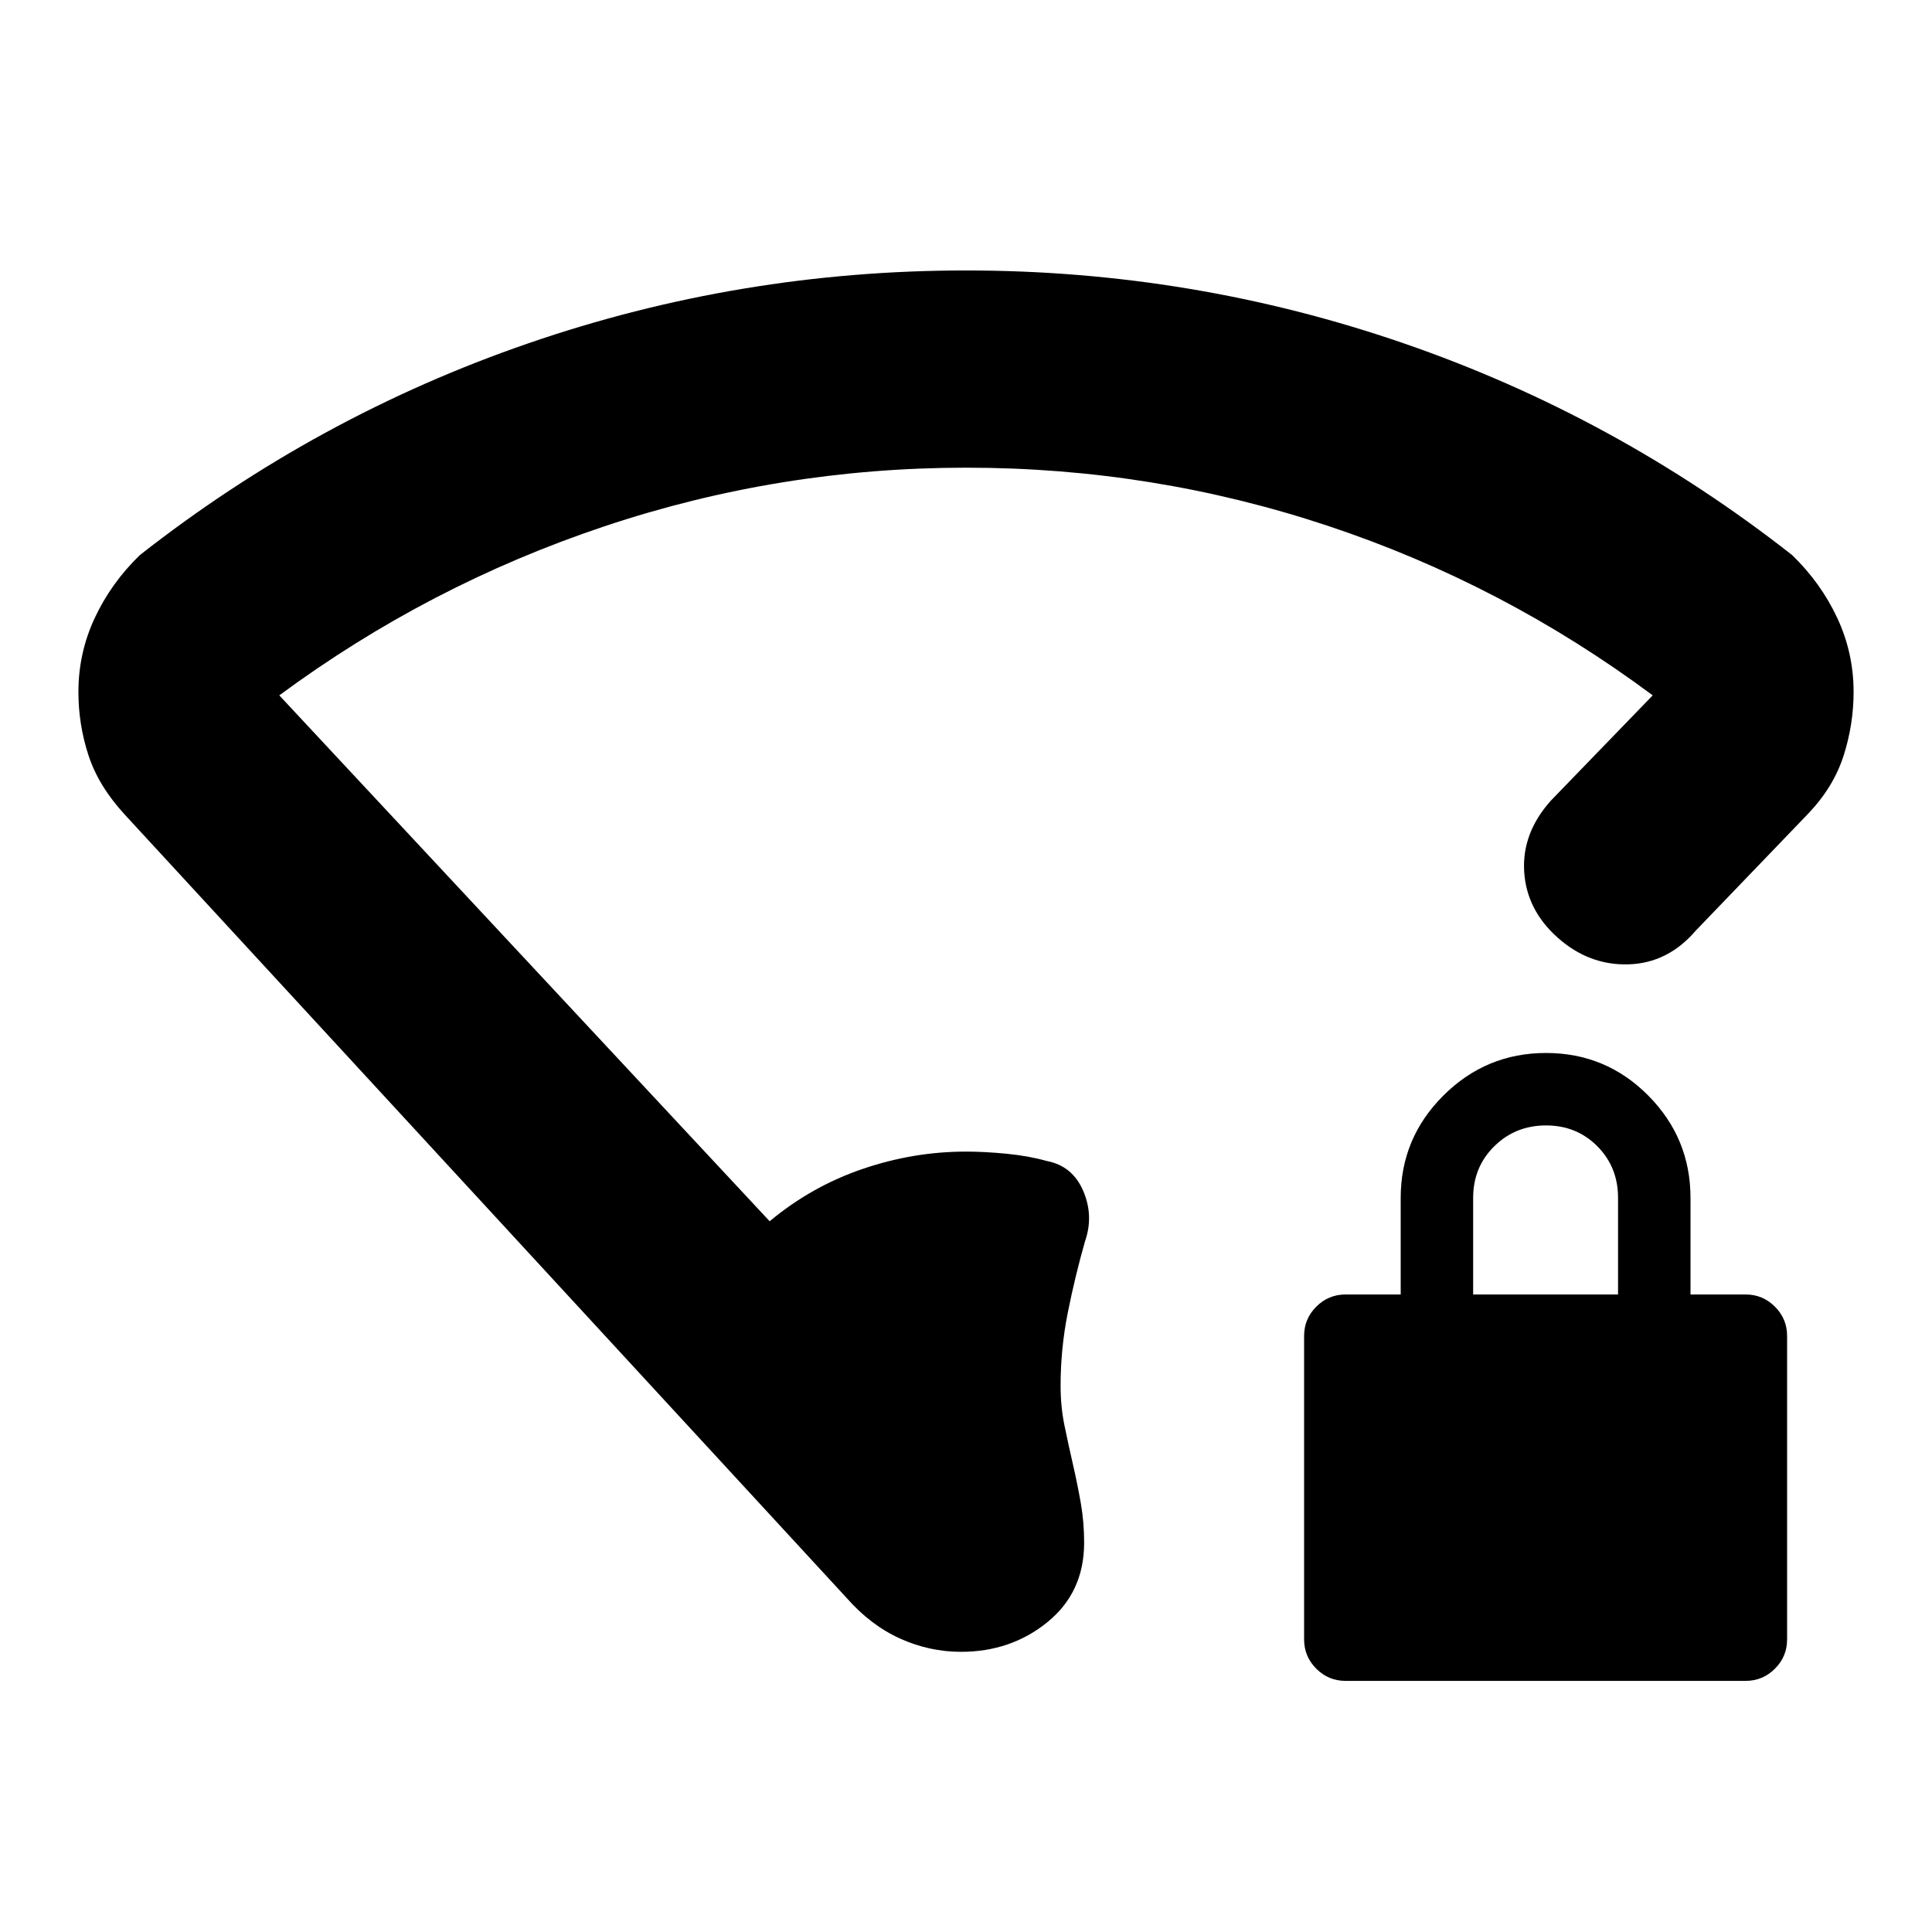 <svg xmlns="http://www.w3.org/2000/svg" height="20" viewBox="0 -960 960 960" width="20"><path d="M480.16-727.61q-92.79 0-179.97 29.18-87.19 29.17-161.41 83.95l243.66 261.31q20.78-17.31 46.09-25.96 25.31-8.65 51.47-8.65 9.13 0 20.11 1.06 10.98 1.07 20.11 3.63 12.68 2.44 18.01 14.81 5.34 12.37.9 25.11-5 17.56-8.56 35.46-3.57 17.9-3.57 36.36 0 10.3 1.95 19.76 1.95 9.47 4.18 19.2 2.23 9.73 3.9 19.2 1.67 9.46 1.67 19.76 0 24.58-18.16 39.4-18.15 14.81-43.06 14.81-15.7 0-30.33-6.63-14.63-6.63-26.63-20.32L61.98-555.24q-13.02-14.15-18.02-29.46-5-15.3-5-31.47 0-19.4 8.13-36.79t22.39-31.21q88-69.05 193.04-105.24 105.05-36.2 217.48-36.2 112.43 0 217.48 36.2 105.04 36.19 193.04 105.24 14.26 13.82 22.39 31.21t8.13 36.79q0 16.17-5 31.76-5 15.58-17.69 28.85l-55.83 58.08q-13.82 16.09-33.41 16.66-19.59.56-35.11-13.27-15.52-13.82-16.65-32.91-1.13-19.09 13.26-35.17l50.61-52.31q-74.31-55.26-161.29-84.19-86.97-28.94-179.77-28.94Zm188.45 602.83q-8.51 0-14.56-6.05-6.05-6.06-6.05-14.56v-150.78q0-8.51 6.05-14.56 6.05-6.05 14.56-6.05H696v-48q0-29.7 21.21-50.85 21.21-21.15 51-21.15T819-415.63q21 21.15 21 50.85v48h27.39q8.51 0 14.56 6.05 6.05 6.05 6.05 14.56v150.78q0 8.5-6.05 14.56-6.05 6.05-14.56 6.05H668.61Zm63.39-192h72v-48q0-15.3-10.29-25.65-10.29-10.35-25.5-10.35t-25.71 10.35Q732-380.08 732-364.78v48Z"/></svg>